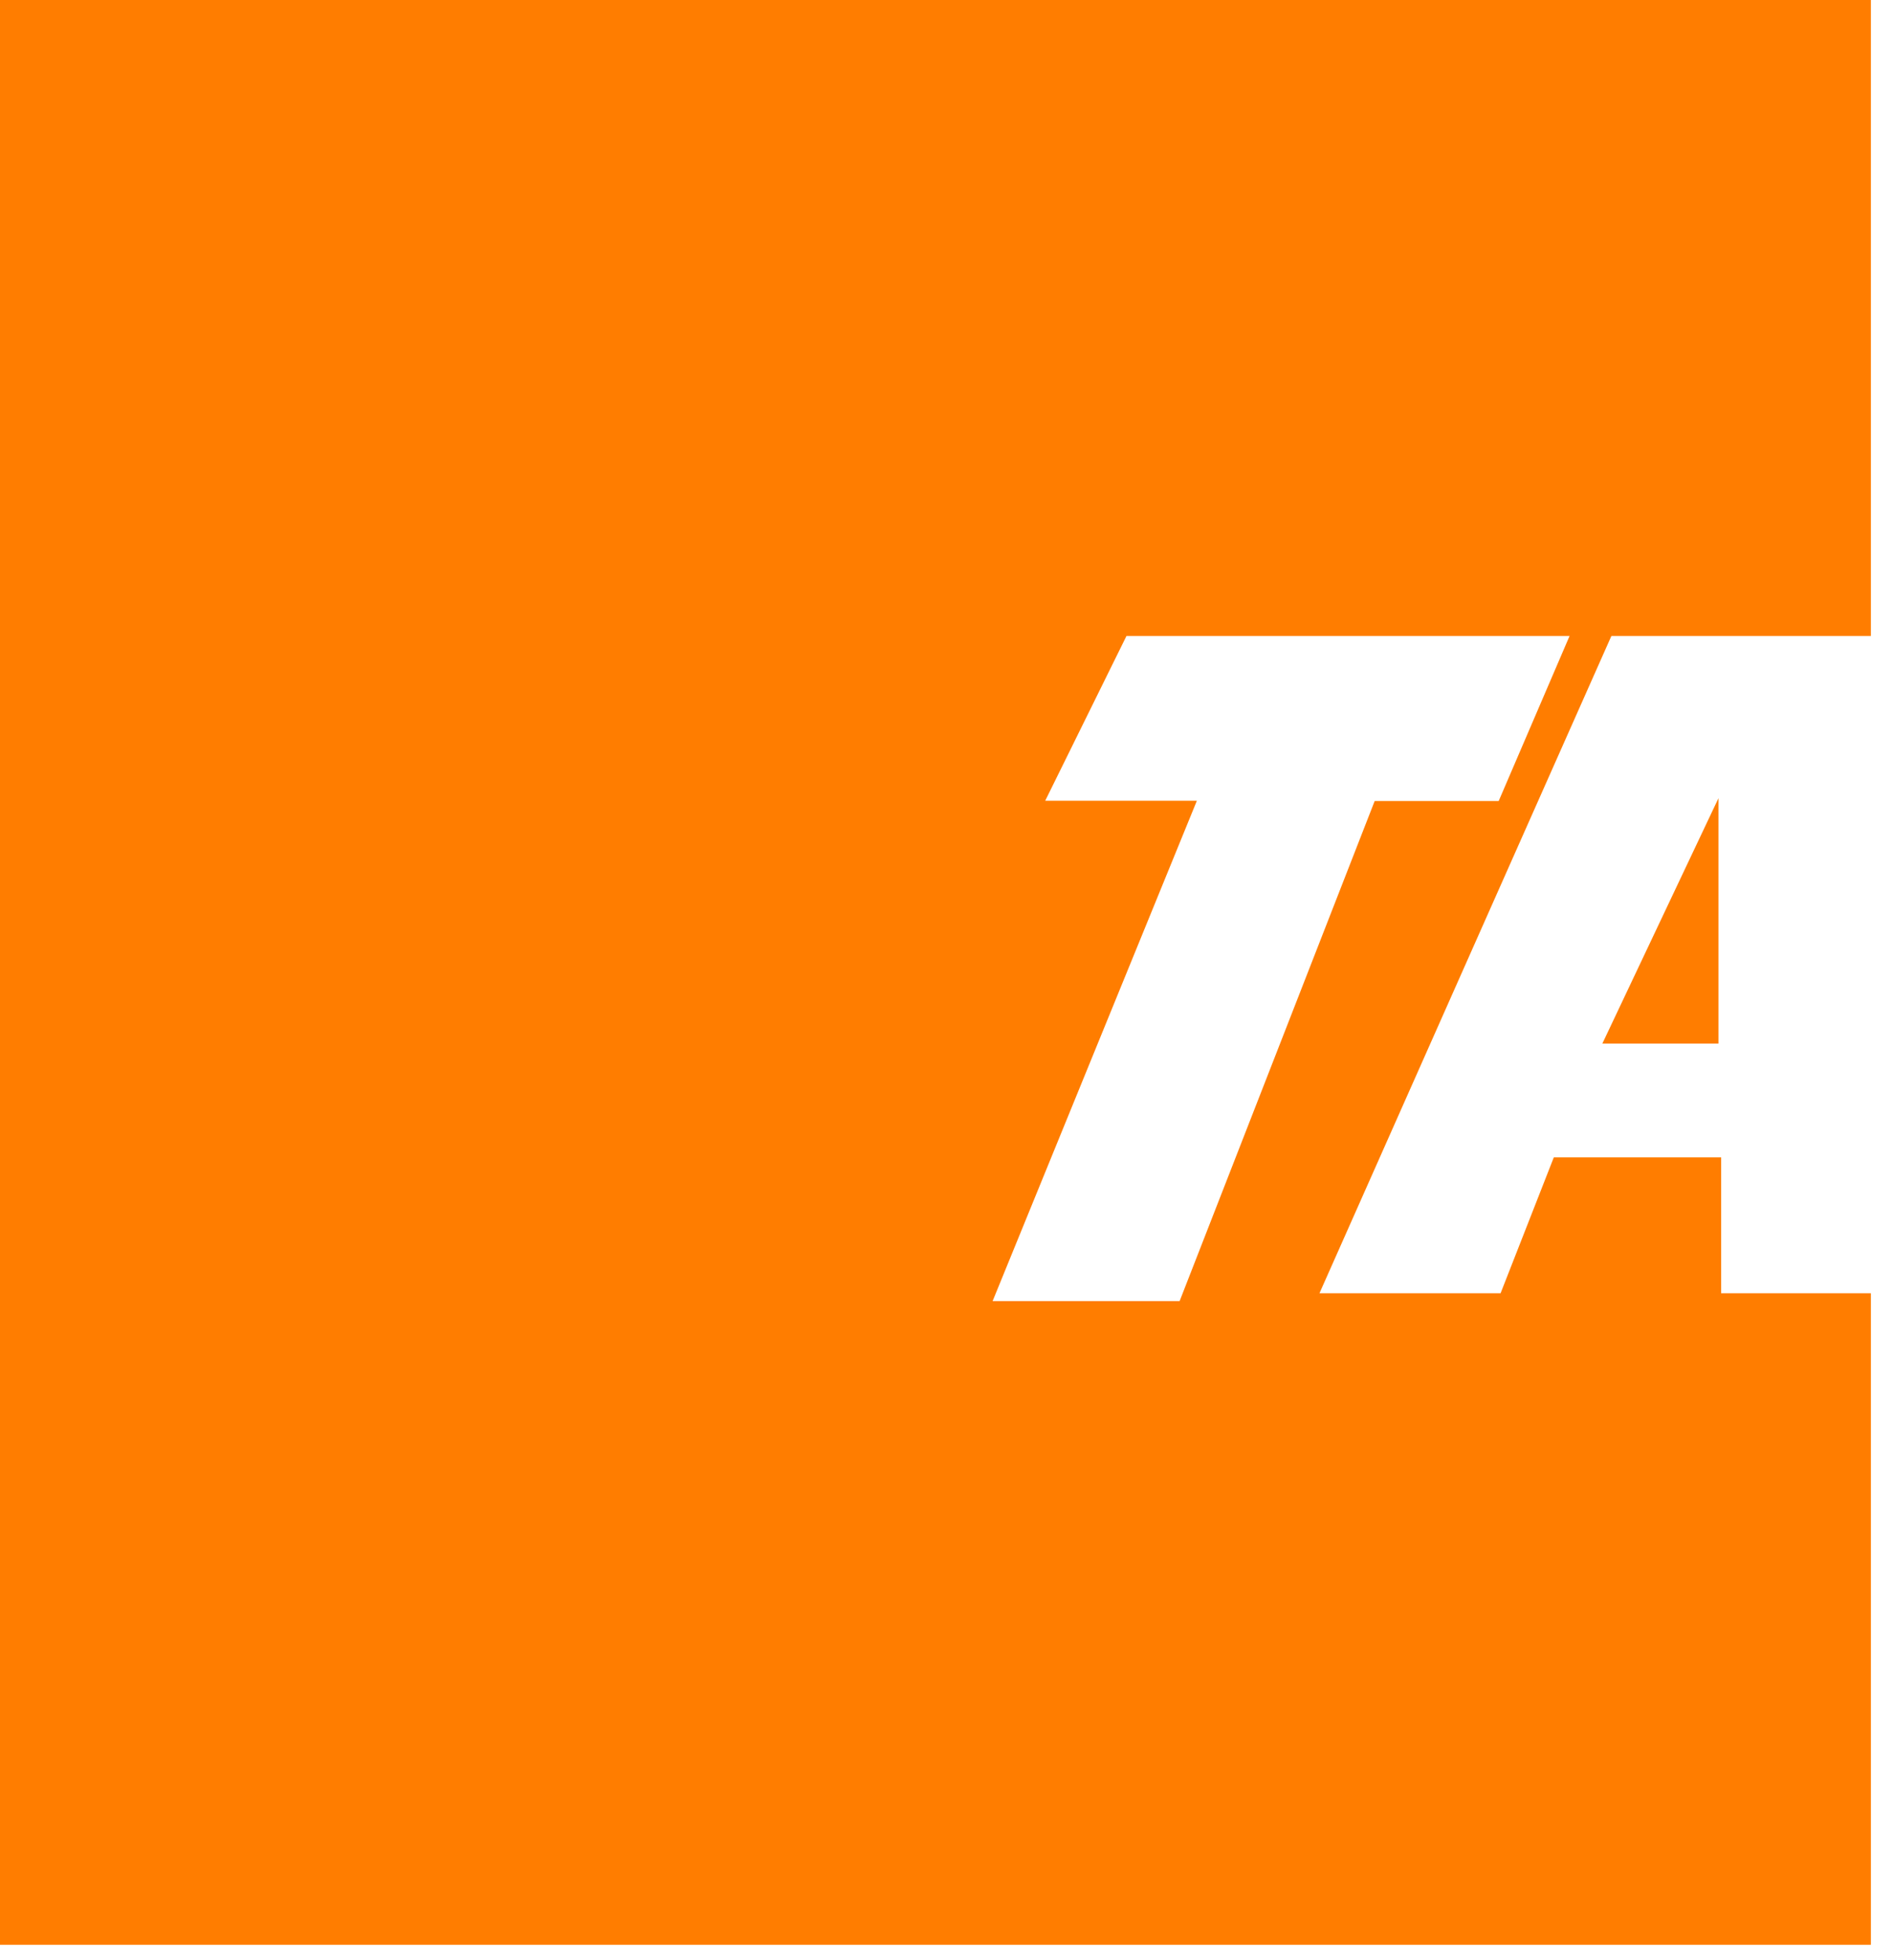<?xml version="1.0" encoding="UTF-8" standalone="no"?>
<svg
   xmlns:dc="http://purl.org/dc/elements/1.1/"
   xmlns:cc="http://creativecommons.org/ns#"
   xmlns:rdf="http://www.w3.org/1999/02/22-rdf-syntax-ns#"
   xmlns:svg="http://www.w3.org/2000/svg"
   xmlns="http://www.w3.org/2000/svg"
   xmlns:sodipodi="http://sodipodi.sourceforge.net/DTD/sodipodi-0.dtd"
   xmlns:inkscape="http://www.inkscape.org/namespaces/inkscape"
   width="89.085pt"
   height="92.235pt"
   viewBox="0 0 89.085 92.235"
   version="1.1"
   id="svg48"
   sodipodi:docname="ta.svg"
   inkscape:version="1.0.2-2 (e86c870879, 2021-01-15)">
  <defs
     id="defs52">
    <filter
       inkscape:collect="always"
       style="color-interpolation-filters:sRGB"
       id="filter56"
       x="-0.145"
       width="0.997"
       y="-0.199"
       height="1.003">
      <feGaussianBlur
         inkscape:collect="always"
         stdDeviation="7.625"
         id="feGaussianBlur58" />
    </filter>
  </defs>
  <sodipodi:namedview
     pagecolor="#ffffff"
     bordercolor="#666666"
     borderopacity="1"
     objecttolerance="10"
     gridtolerance="10"
     guidetolerance="10"
     inkscape:pageopacity="0"
     inkscape:pageshadow="2"
     inkscape:window-width="1920"
     inkscape:window-height="1001"
     id="namedview50"
     showgrid="false"
     inkscape:zoom="1.465762"
     inkscape:cx="206.84407"
     inkscape:cy="53.497529"
     inkscape:window-x="-9"
     inkscape:window-y="-9"
     inkscape:window-maximized="1"
     inkscape:current-layer="surface1"
     fit-margin-top="0"
     fit-margin-left="0"
     fit-margin-right="0"
     fit-margin-bottom="0"
     inkscape:pagecheckerboard="false"
     showborder="true" />
  <g
     id="surface1"
     transform="translate(-27.792,-43.539)">
    <path
       style="fill:#ffffff;fill-opacity:1;fill-rule:evenodd;stroke:none;filter:url(#filter56)"
       d="M 40.714,153.858 H 130.026 V 61.854 H 40.714 Z"
       id="path39"
       sodipodi:nodetypes="ccccc" />
    <path
       style="fill:#ff7d00;fill-opacity:1;fill-rule:evenodd;stroke:none"
       d="M 26.523,135.043 H 115.836 V 43.039 H 26.523 Z m 0,0"
       id="path41" />
    <path
       style="fill:#ffffff;fill-opacity:1;fill-rule:evenodd;stroke:none"
       d="m 115.867,104.387 h -7.078 v -6.391 h -7.875 l -2.504,6.391 H 89.887 L 103.625,73.461 h 12.27 z M 76.98,81.215 80.805,73.461 h 20.852 l -3.336,7.766 h -5.836 l -9.18,23.531 h -8.801 l 9.613,-23.543 z m 26.219,11.426 5.465,-11.547 v 11.547 z m 0,0"
       id="path45" />
  </g>
</svg>
